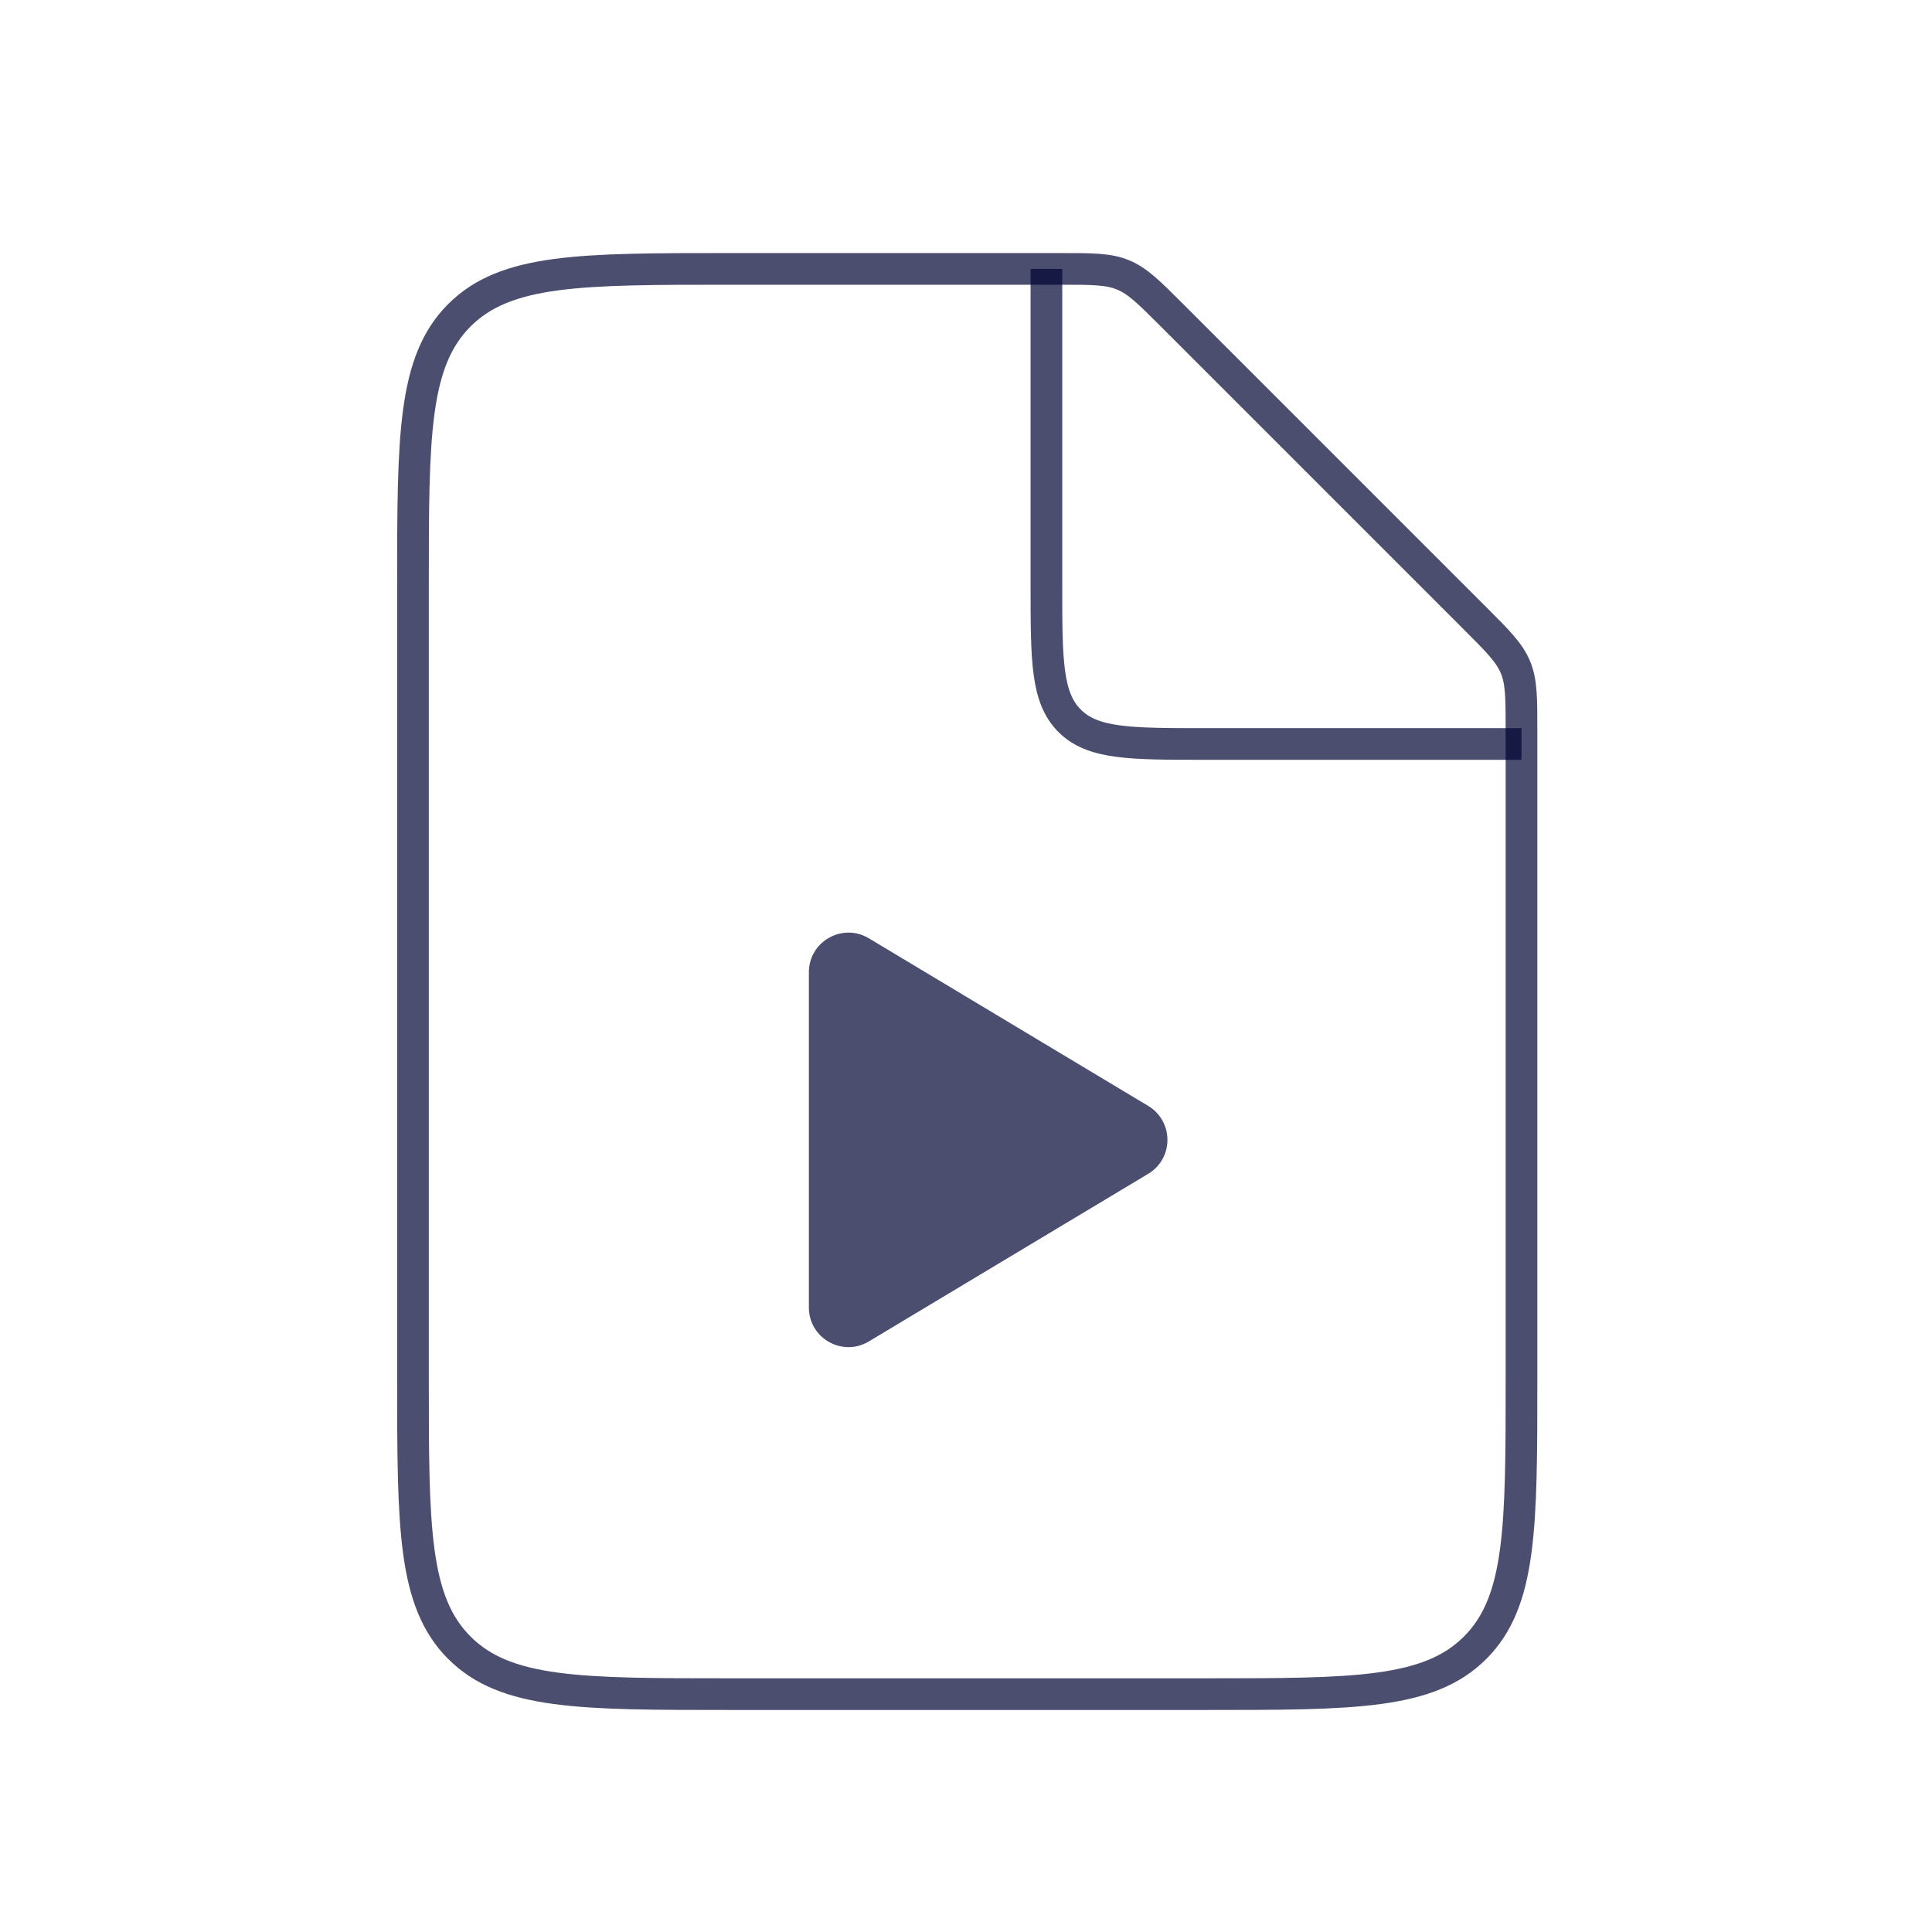 <svg width="61" height="61" viewBox="0 0 61 61" fill="none" xmlns="http://www.w3.org/2000/svg">
<g clip-path="url(#clip0_20552_12224)">
<path d="M33.468 8.49H23.039C18.325 8.49 15.968 8.49 14.504 9.954C13.039 11.419 13.039 13.776 13.039 18.49V43.49C13.039 48.204 13.039 50.561 14.504 52.025C15.968 53.49 18.325 53.49 23.039 53.49H38.039C42.753 53.49 45.11 53.49 46.575 52.025C48.039 50.561 48.039 48.204 48.039 43.49V23.061C48.039 22.039 48.039 21.528 47.849 21.069C47.659 20.609 47.297 20.248 46.575 19.525L37.004 9.954C36.281 9.232 35.92 8.87 35.46 8.68C35.001 8.49 34.49 8.49 33.468 8.49Z" stroke="#000334" stroke-opacity="0.7"/>
<path d="M25.539 41.282V30.698C25.539 29.726 26.599 29.126 27.432 29.625L36.253 34.918C37.062 35.404 37.062 36.576 36.253 37.062L27.432 42.354C26.599 42.854 25.539 42.254 25.539 41.282Z" fill="#000334" fill-opacity="0.7"/>
<path d="M33.039 8.49V18.49C33.039 20.847 33.039 22.025 33.771 22.758C34.504 23.49 35.682 23.49 38.039 23.49H48.039" stroke="#000334" stroke-opacity="0.7"/>
</g>
<defs>
<clipPath id="clip0_20552_12224">
<rect width="60" height="60" fill="white" transform="translate(0.539 0.99)"/>
</clipPath>
</defs>
</svg>
